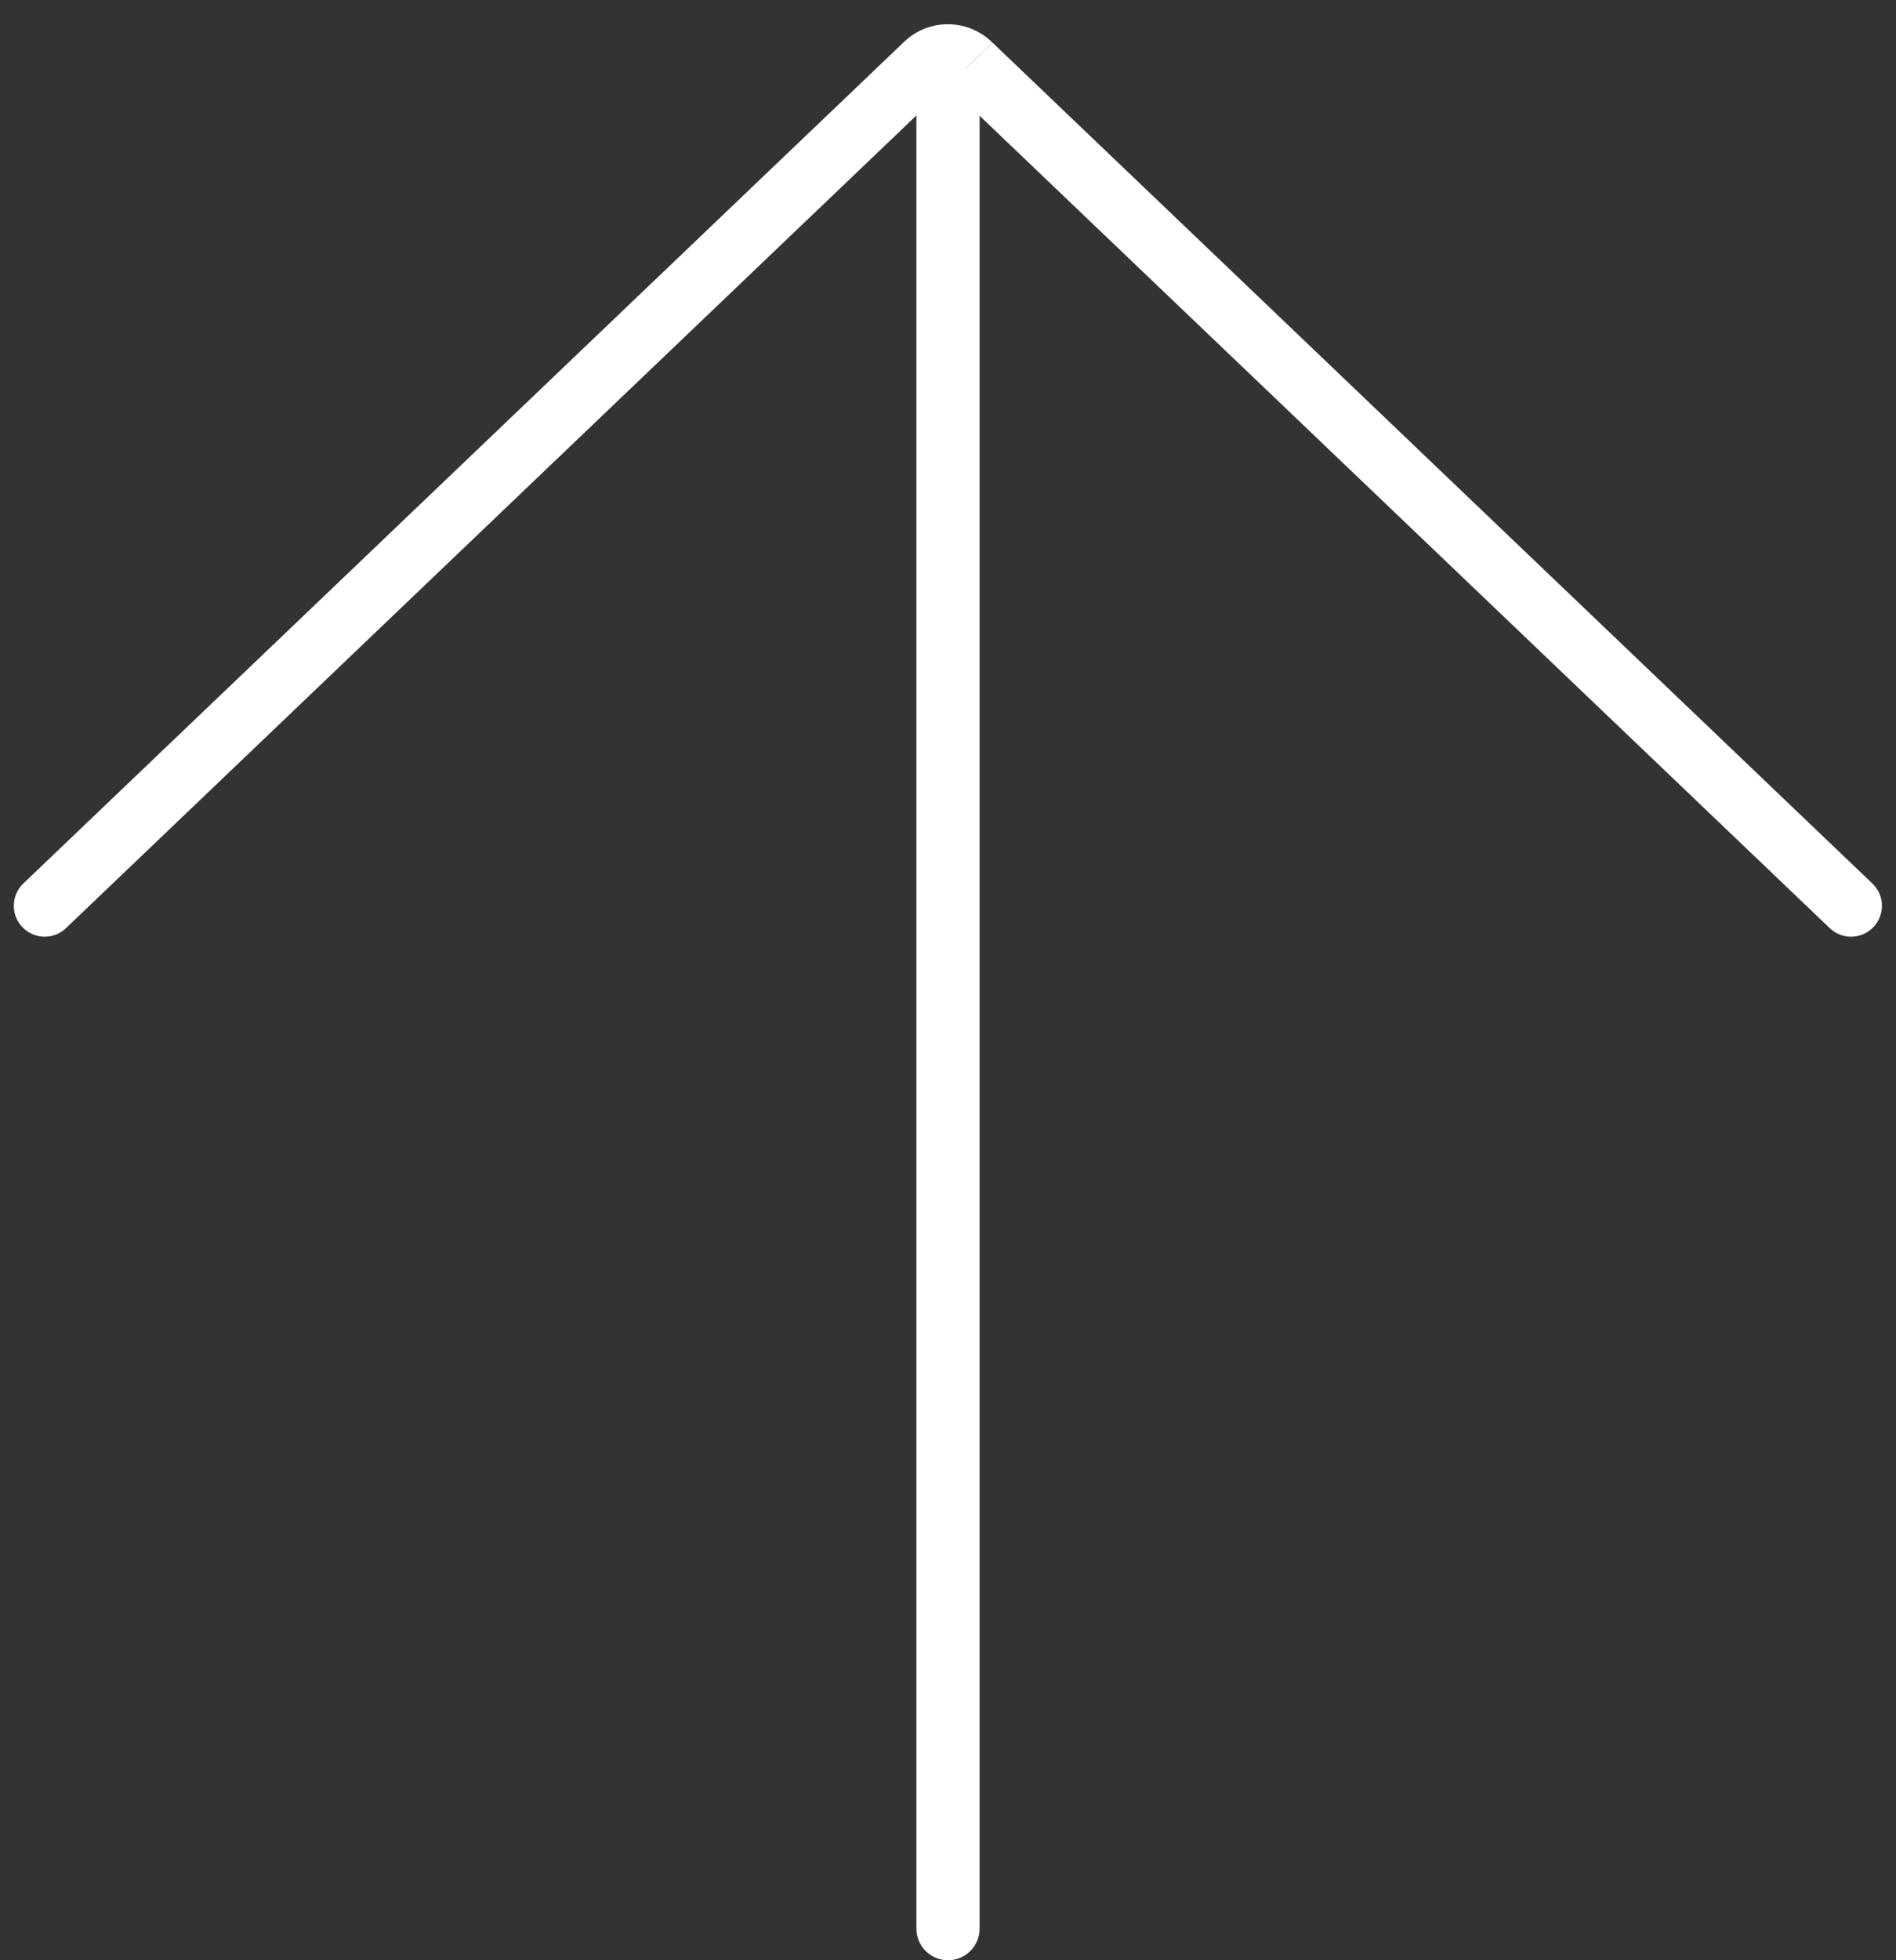 <svg width="30" height="31" viewBox="0 0 30 31" fill="none" xmlns="http://www.w3.org/2000/svg">
<rect x="0" y="0" width="30" height="31" fill="#333333" stroke="none"/>
<path fill-rule="evenodd" clip-rule="evenodd" d="M15 1C15.276 1 15.5 1.224 15.5 1.5L15.5 30.5C15.5 30.776 15.276 31 15 31C14.724 31 14.5 30.776 14.5 30.5L14.5 1.5C14.5 1.224 14.724 1 15 1Z" fill="white"/>
<path fill-rule="evenodd" clip-rule="evenodd" d="M29.626 14.678C29.438 14.858 29.14 14.858 28.952 14.678L14.998 1.351L15.705 0.675L29.626 13.972C29.828 14.164 29.828 14.485 29.626 14.678Z" fill="white"/>
<path fill-rule="evenodd" clip-rule="evenodd" d="M0.37 14.678C0.168 14.485 0.168 14.164 0.37 13.971L14.307 0.66C14.694 0.291 15.302 0.291 15.689 0.66L15.705 0.675L1.044 14.678C0.856 14.858 0.559 14.858 0.37 14.678Z" fill="white"/>
</svg>
